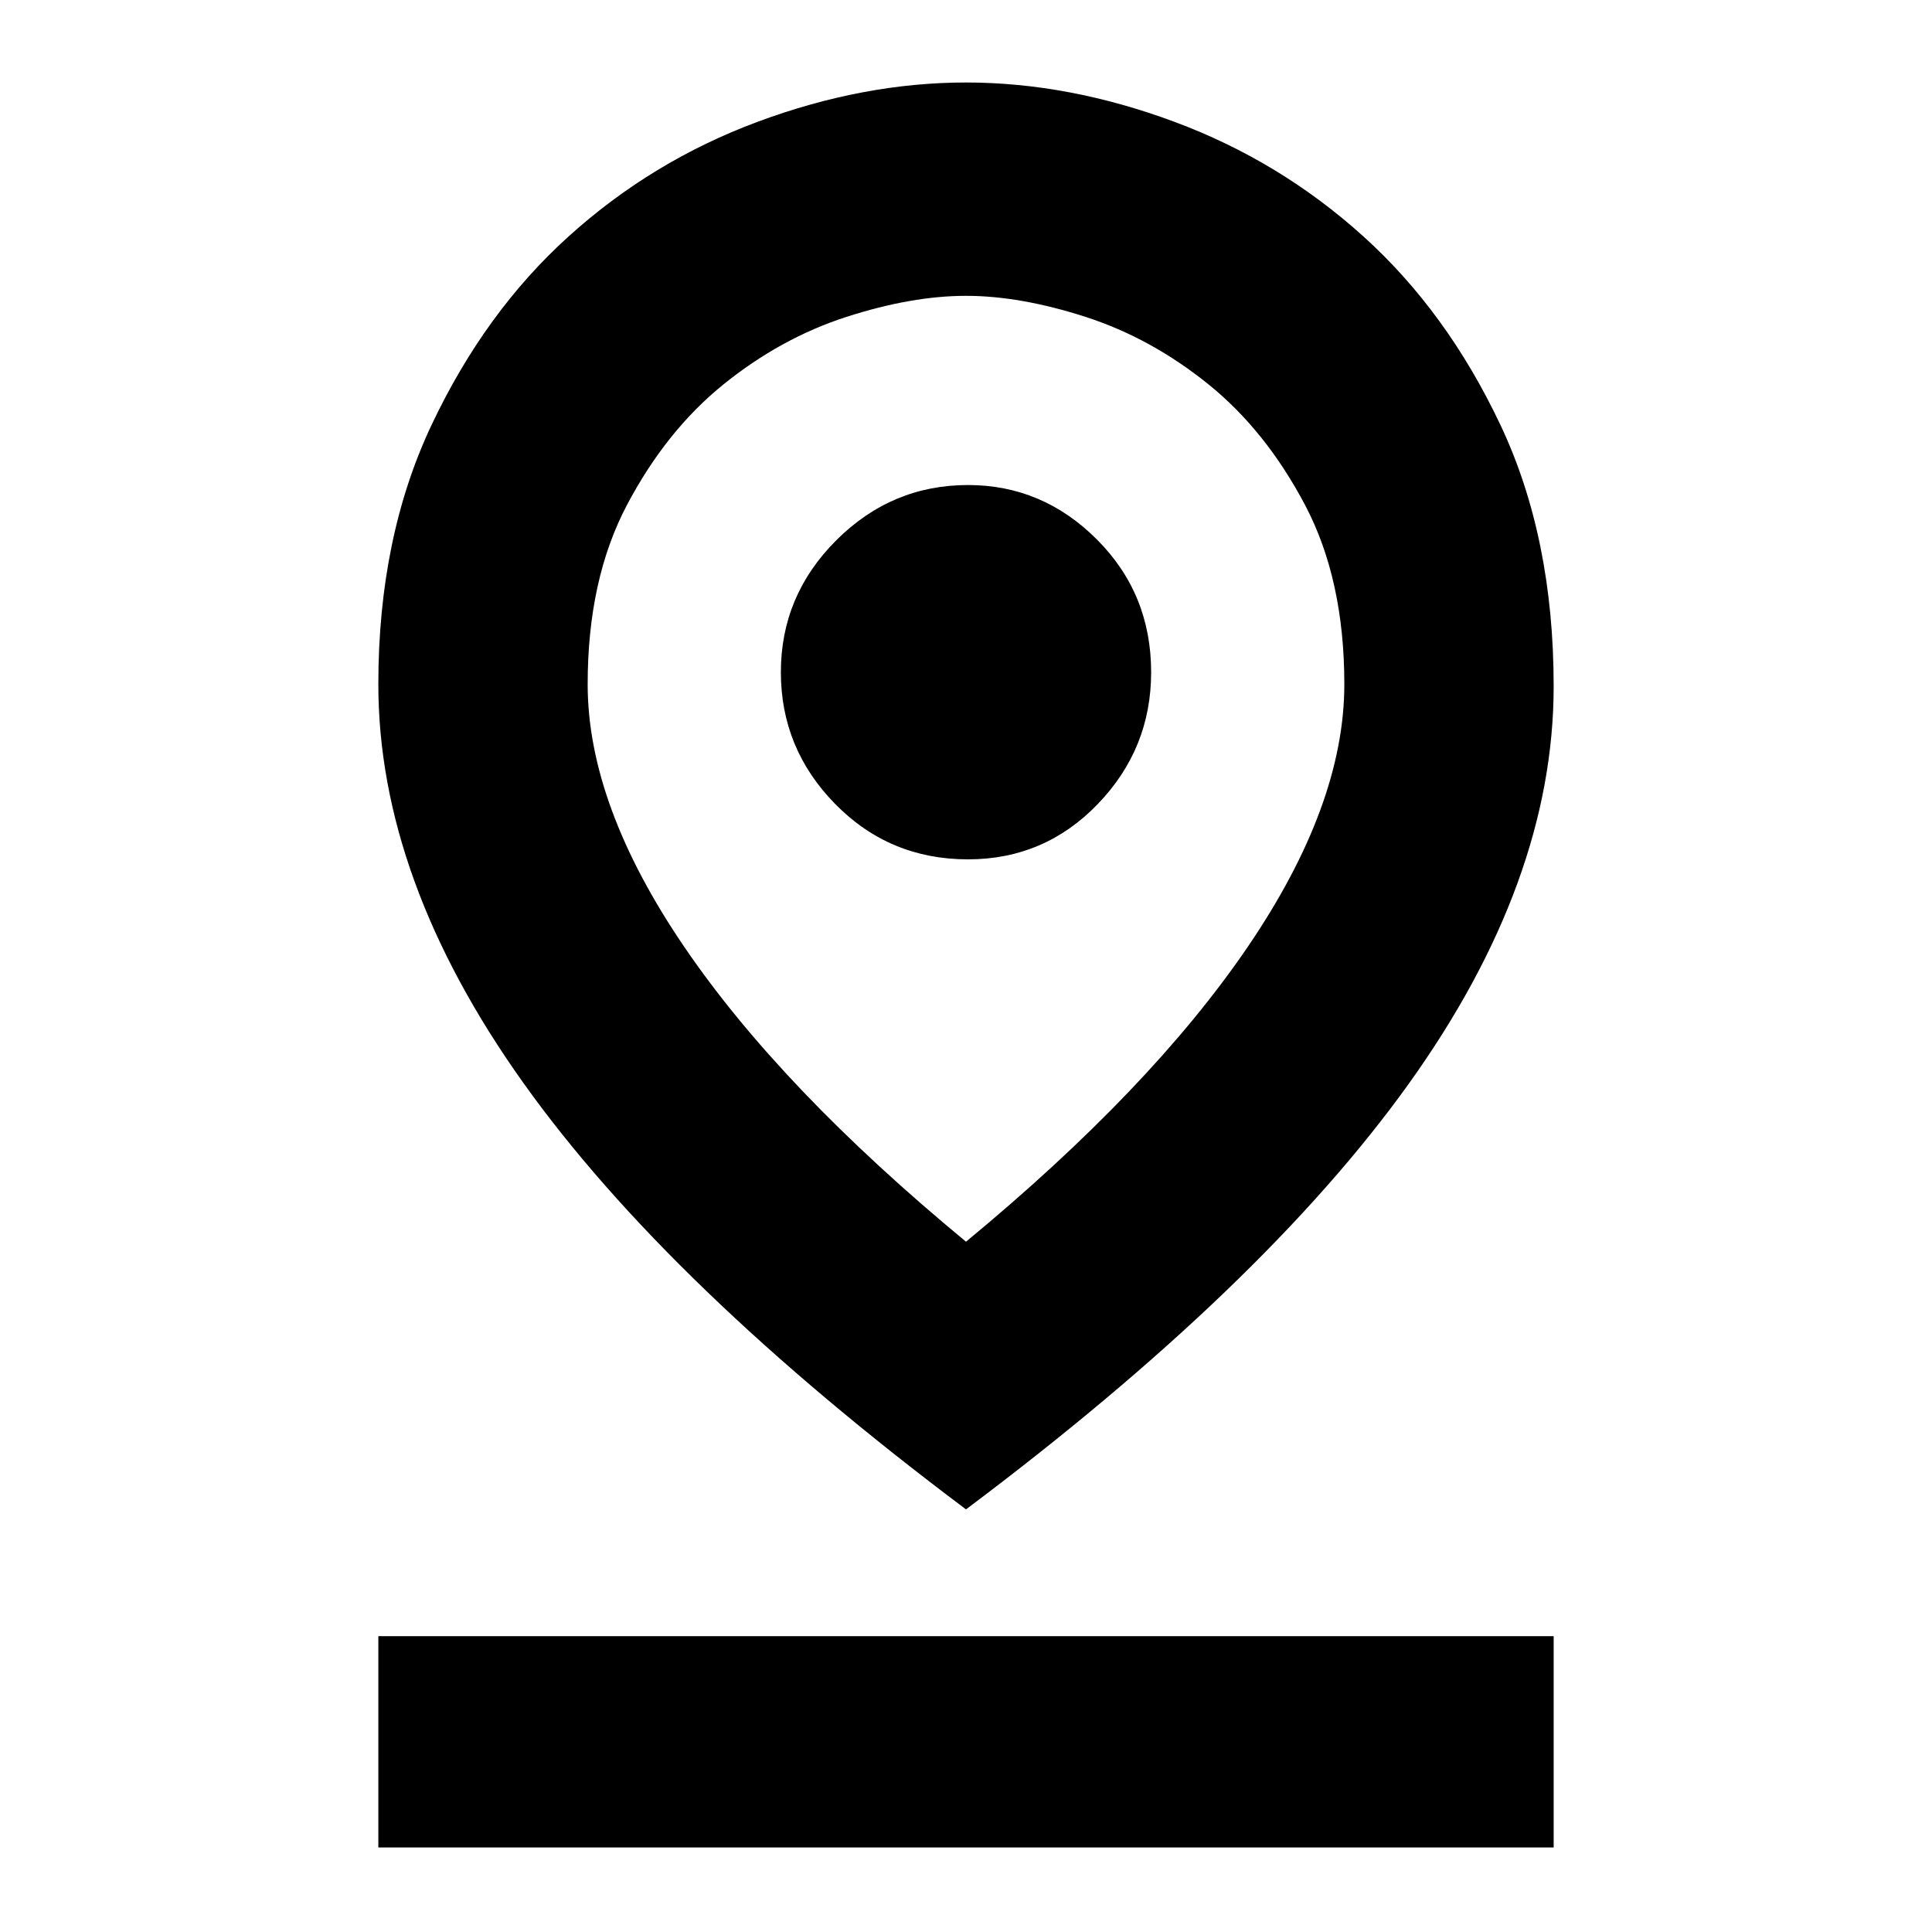 <svg xmlns="http://www.w3.org/2000/svg" height="40" width="40"><path d="M20 25.708Q23.833 22.542 25.833 19.604Q27.833 16.667 27.833 14.167Q27.833 12 27.021 10.458Q26.208 8.917 25.021 7.958Q23.833 7 22.479 6.562Q21.125 6.125 20 6.125Q18.875 6.125 17.521 6.562Q16.167 7 14.979 7.958Q13.792 8.917 12.979 10.458Q12.167 12 12.167 14.167Q12.167 16.667 14.167 19.604Q16.167 22.542 20 25.708ZM20 31.25Q13.833 26.625 10.833 22.417Q7.833 18.208 7.833 14.167Q7.833 11.125 8.938 8.792Q10.042 6.458 11.771 4.896Q13.5 3.333 15.688 2.521Q17.875 1.708 20 1.708Q22.125 1.708 24.312 2.521Q26.5 3.333 28.229 4.896Q29.958 6.458 31.062 8.792Q32.167 11.125 32.167 14.208Q32.167 18.25 29.167 22.438Q26.167 26.625 20 31.25ZM20.042 17.792Q21.625 17.792 22.729 16.646Q23.833 15.5 23.833 13.917Q23.833 12.292 22.708 11.167Q21.583 10.042 20.042 10.042Q18.458 10.042 17.312 11.188Q16.167 12.333 16.167 13.917Q16.167 15.5 17.292 16.646Q18.417 17.792 20.042 17.792ZM7.833 38.25V33.875H32.167V38.25ZM20 14.167Q20 14.167 20 14.167Q20 14.167 20 14.167Q20 14.167 20 14.167Q20 14.167 20 14.167Q20 14.167 20 14.167Q20 14.167 20 14.167Q20 14.167 20 14.167Q20 14.167 20 14.167Q20 14.167 20 14.167Q20 14.167 20 14.167Q20 14.167 20 14.167Q20 14.167 20 14.167Z"/></svg>